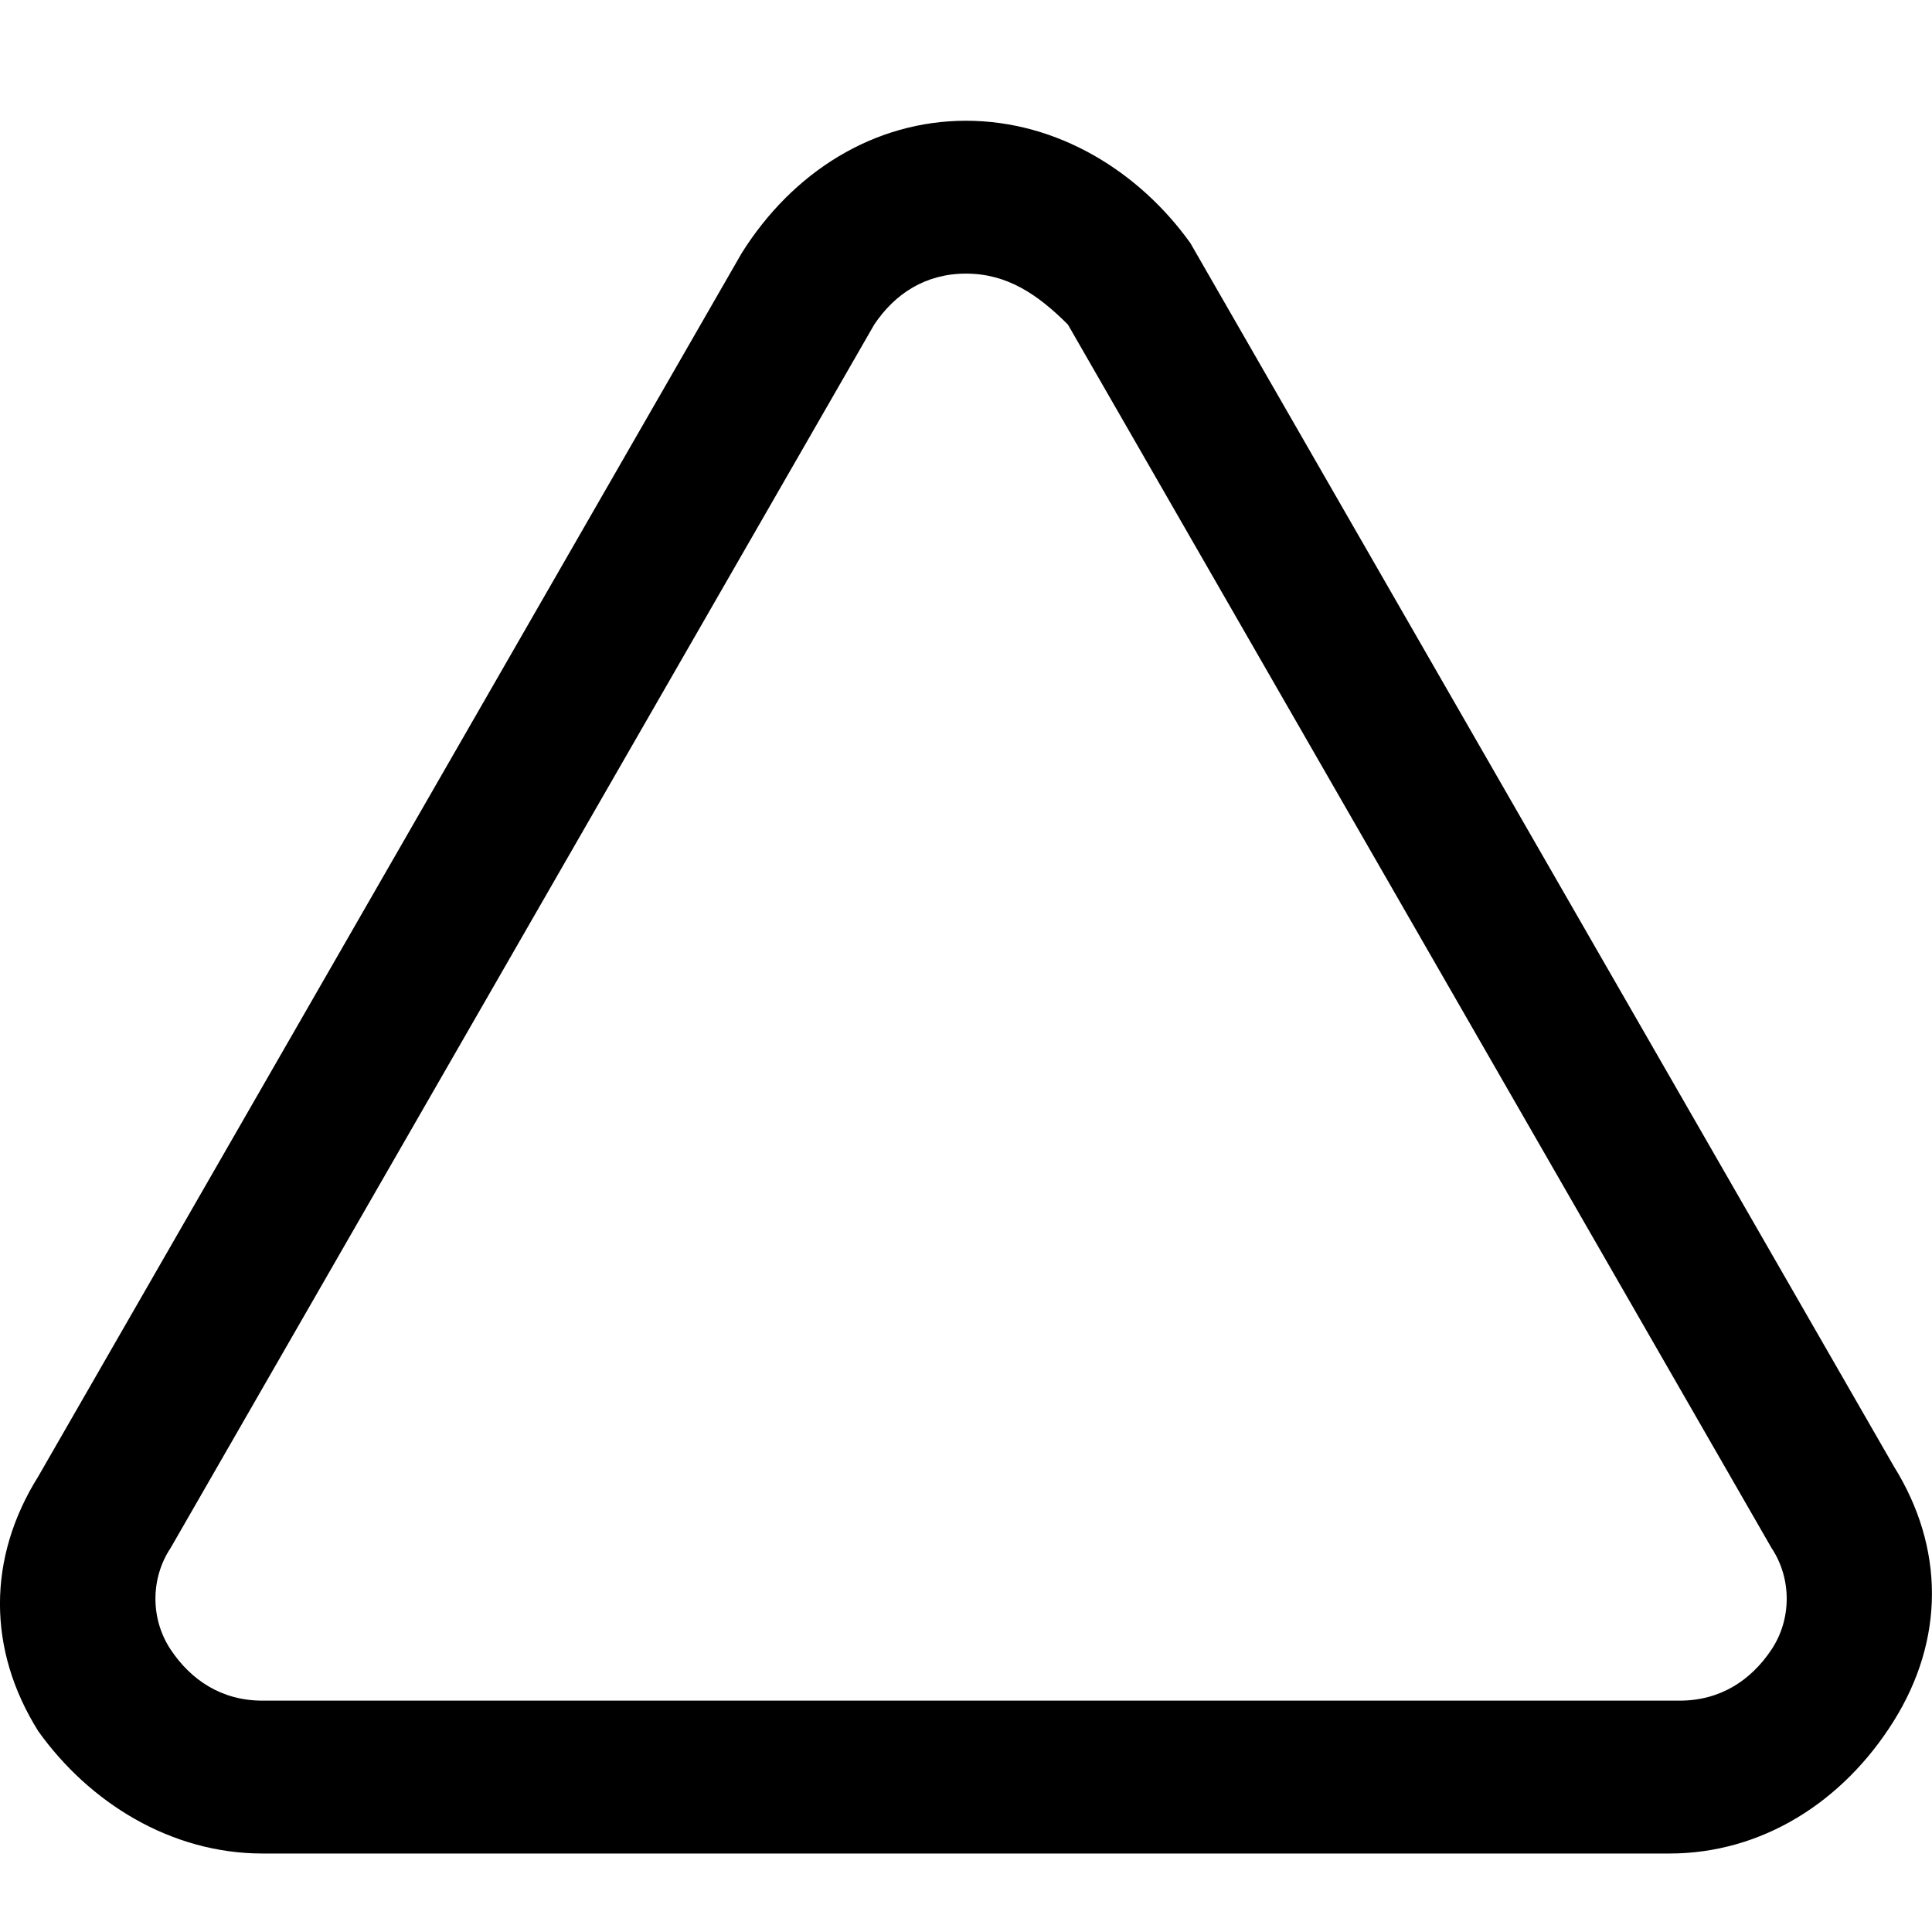 <svg width="16" height="16" viewBox="0 0 16 16" xmlns="http://www.w3.org/2000/svg">
<path d="M13.826 15.35H2.174C1.414 15.35 0.739 14.928 0.317 14.337C-0.106 13.662 -0.106 12.902 0.317 12.227L6.142 2.097C6.565 1.422 7.24 1 8 1C8.76 1 9.435 1.422 9.858 2.013L15.683 12.142C16.105 12.818 16.105 13.577 15.683 14.253C15.261 14.928 14.586 15.35 13.826 15.35ZM8 2.266C7.662 2.266 7.409 2.435 7.24 2.688L1.414 12.818C1.245 13.071 1.245 13.409 1.414 13.662C1.583 13.915 1.836 14.084 2.174 14.084H13.91C14.248 14.084 14.501 13.915 14.67 13.662C14.839 13.409 14.839 13.071 14.67 12.818L8.844 2.688C8.591 2.435 8.338 2.266 8 2.266Z"/>
</svg>
